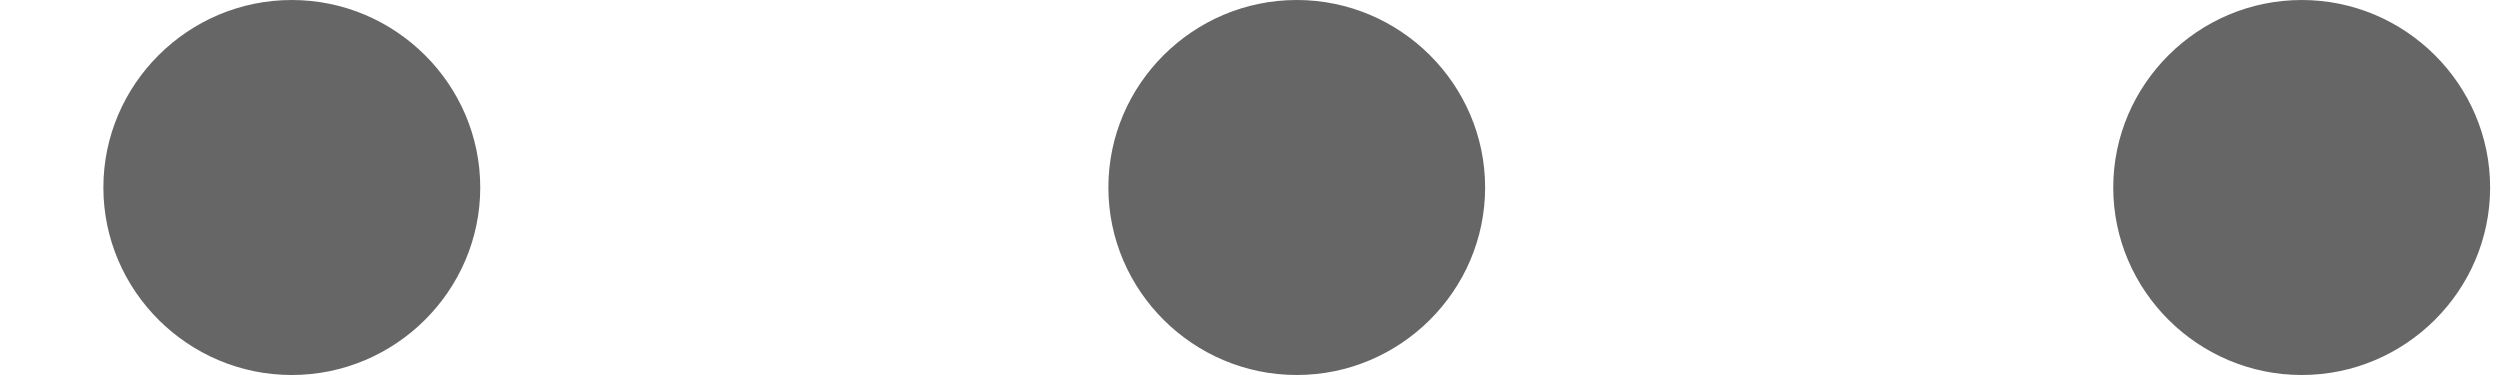 <svg xmlns="http://www.w3.org/2000/svg" xmlns:xlink="http://www.w3.org/1999/xlink" width="20" height="3" version="1.1" viewBox="0 0 20 3"><g id="Page-1" fill="none" fill-rule="evenodd" stroke="none" stroke-width="1" opacity=".6"><g id="Electron---Dashboard" fill="#000" fill-rule="nonzero" transform="translate(-477, -170)"><g id="FEEDS" transform="translate(107, 160)"><g id="ios-more-outline" transform="translate(370.827, 10)"><path id="Shape" d="M9.547,0 C10.376,0 11.054,0.675 11.054,1.5 C11.054,2.325 10.376,3 9.547,3 C8.718,3 8.04,2.325 8.04,1.5 C8.04,0.675 8.718,0 9.547,0 L9.547,0 Z"/><path id="Shape" d="M1.507,0 C2.337,0 3.015,0.675 3.015,1.5 C3.015,2.325 2.337,3 1.507,3 C0.678,3 -3.64153152e-13,2.325 -3.64153152e-13,1.5 C-3.64153152e-13,0.675 0.678,0 1.507,0 L1.507,0 Z"/><path id="Shape" d="M17.587,0 C18.416,0 19.094,0.675 19.094,1.5 C19.094,2.325 18.416,3 17.587,3 C16.758,3 16.079,2.325 16.079,1.5 C16.079,0.675 16.758,0 17.587,0 L17.587,0 Z"/></g></g></g></g></svg>